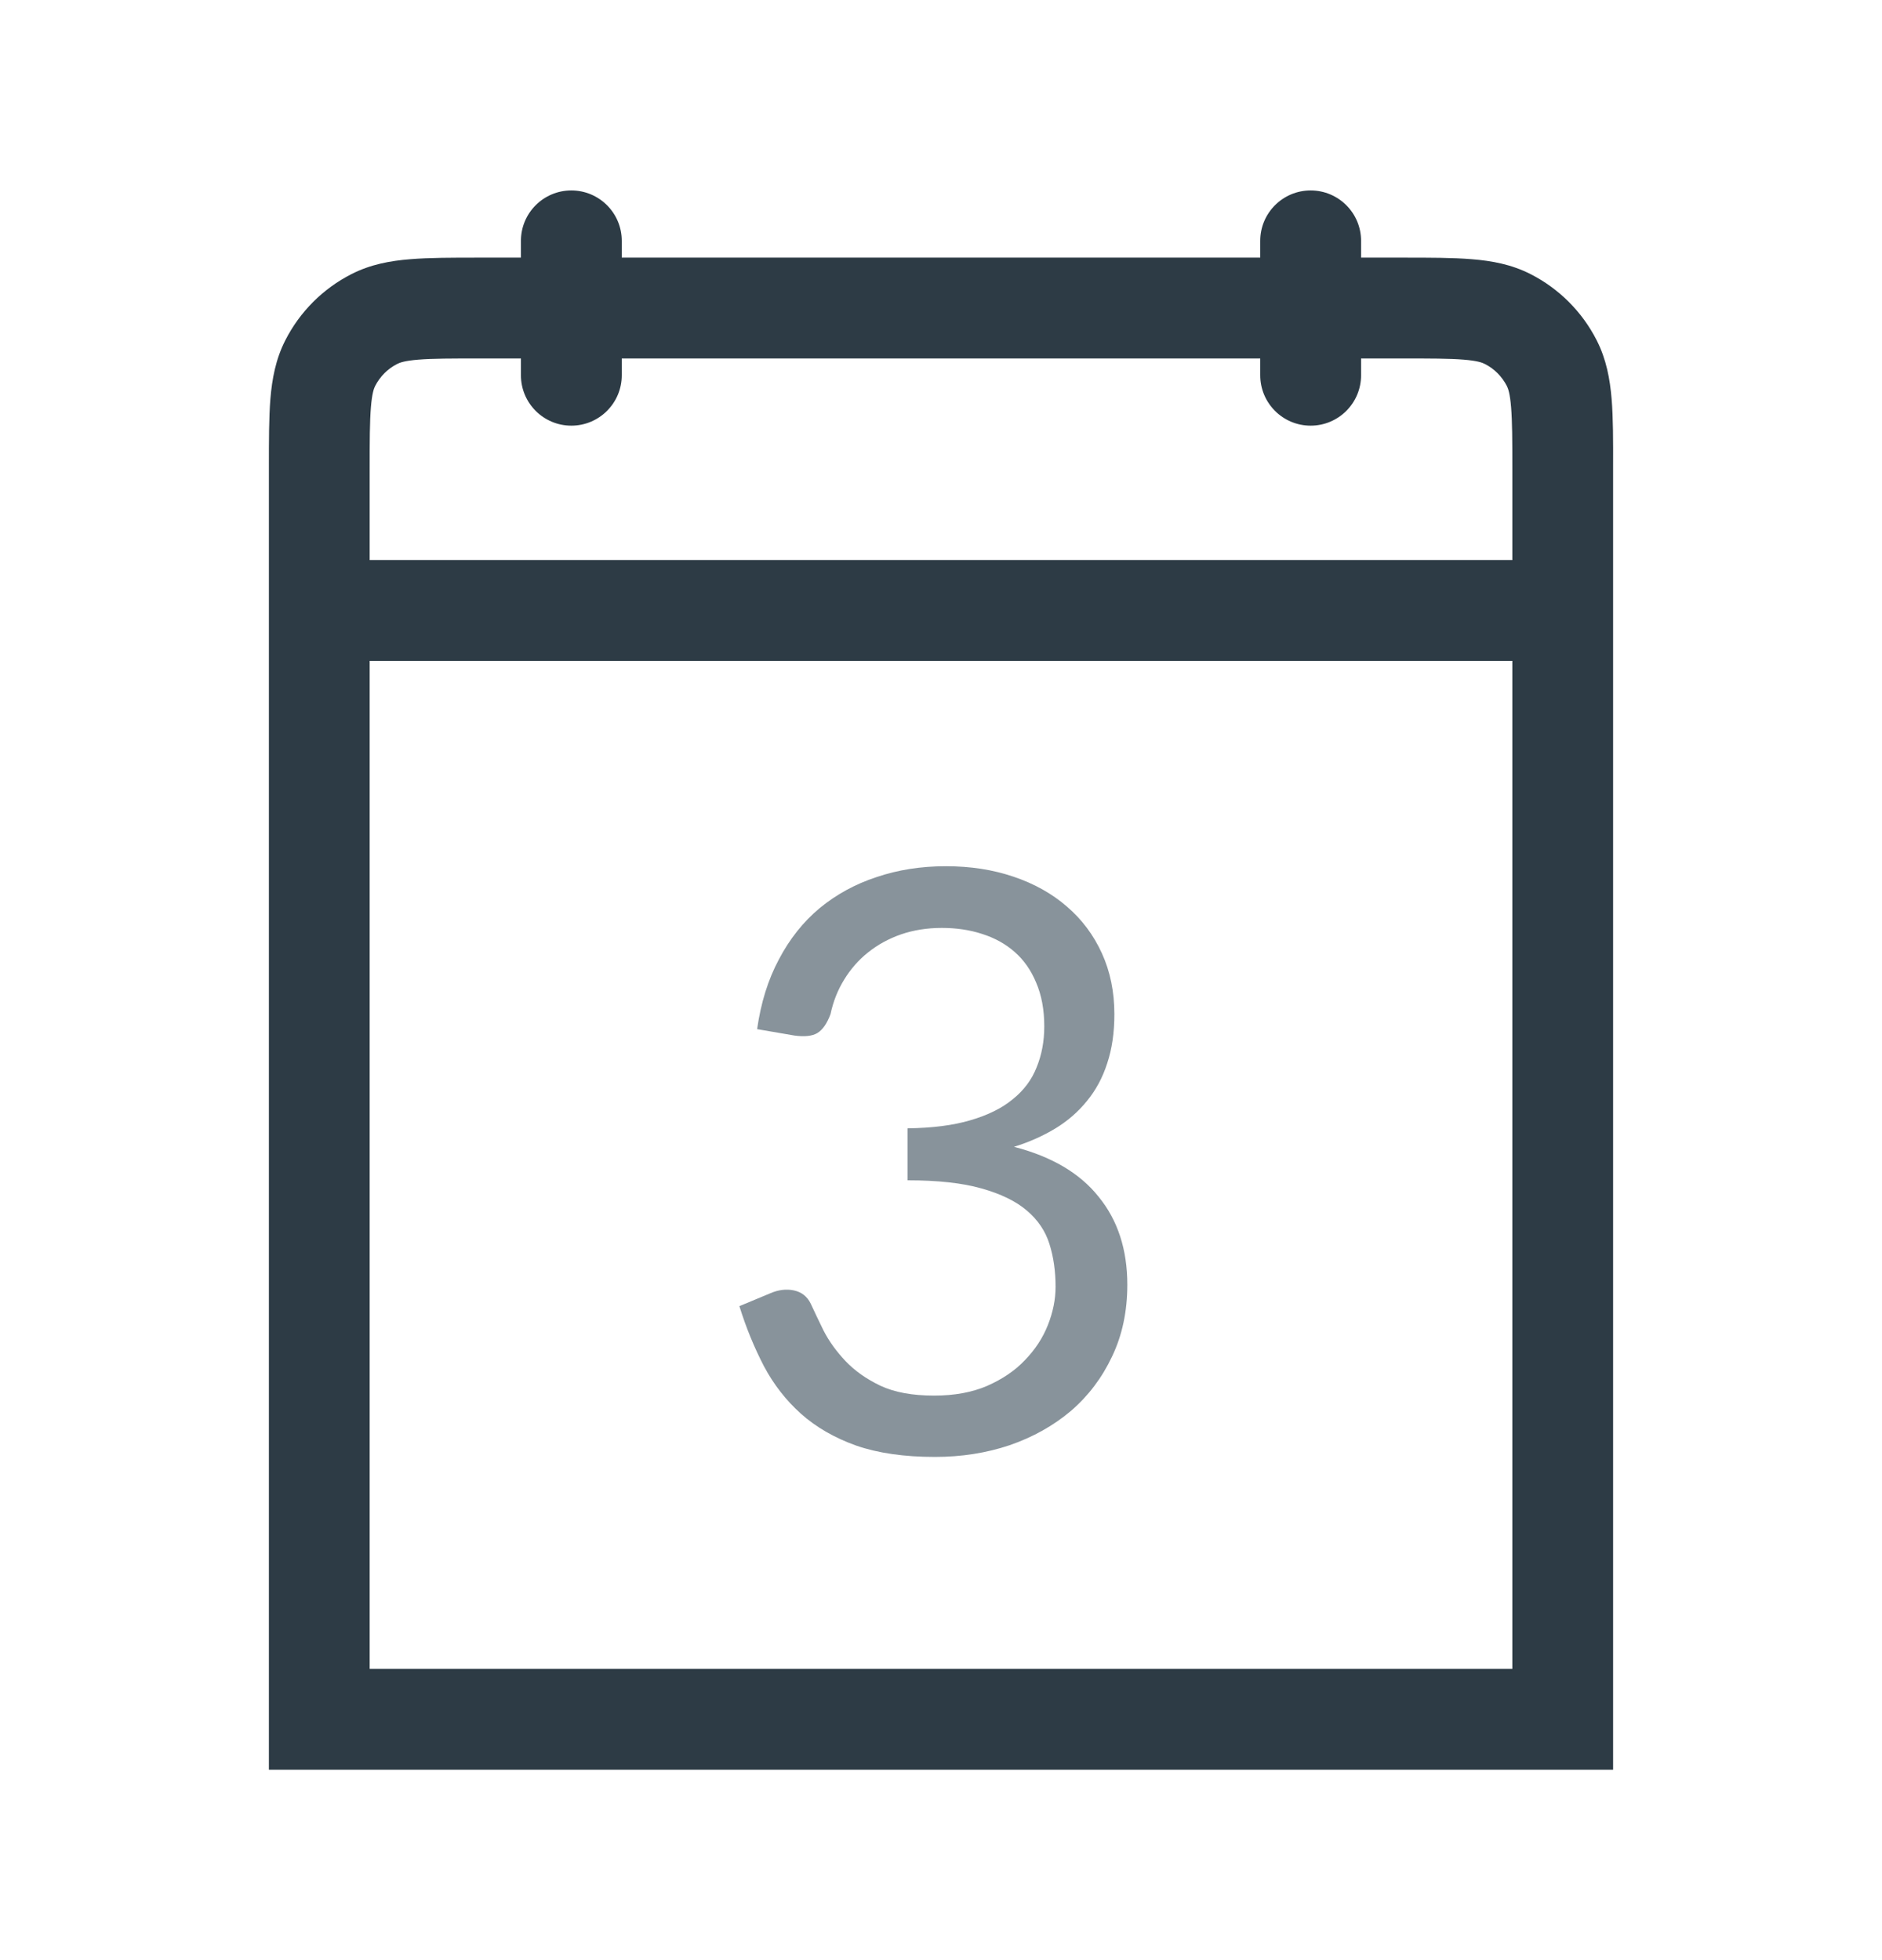 <svg width="24" height="25" viewBox="0 0 24 25" fill="none" xmlns="http://www.w3.org/2000/svg">
<path opacity="0.6" d="M9.655 13.126C9.703 12.79 9.795 12.493 9.933 12.236C10.07 11.975 10.243 11.758 10.452 11.583C10.665 11.408 10.906 11.276 11.177 11.187C11.451 11.094 11.746 11.048 12.062 11.048C12.374 11.048 12.662 11.092 12.926 11.182C13.19 11.271 13.416 11.398 13.605 11.562C13.797 11.727 13.946 11.926 14.052 12.159C14.158 12.392 14.211 12.651 14.211 12.935C14.211 13.168 14.181 13.378 14.119 13.563C14.061 13.744 13.975 13.904 13.862 14.041C13.752 14.178 13.618 14.295 13.461 14.391C13.303 14.487 13.126 14.566 12.931 14.627C13.411 14.751 13.771 14.963 14.011 15.265C14.254 15.563 14.376 15.937 14.376 16.386C14.376 16.726 14.311 17.031 14.181 17.302C14.054 17.572 13.879 17.804 13.656 17.996C13.433 18.184 13.173 18.33 12.874 18.433C12.579 18.532 12.262 18.582 11.923 18.582C11.532 18.582 11.198 18.534 10.92 18.438C10.642 18.339 10.407 18.203 10.215 18.032C10.023 17.86 9.866 17.658 9.742 17.425C9.619 17.188 9.514 16.933 9.429 16.659L9.825 16.494C9.927 16.45 10.027 16.438 10.123 16.458C10.222 16.479 10.294 16.535 10.339 16.628C10.383 16.724 10.438 16.839 10.503 16.972C10.572 17.106 10.665 17.235 10.781 17.358C10.898 17.482 11.045 17.586 11.223 17.672C11.405 17.758 11.635 17.8 11.913 17.8C12.17 17.8 12.394 17.759 12.586 17.677C12.782 17.591 12.943 17.482 13.07 17.348C13.2 17.214 13.298 17.065 13.363 16.9C13.428 16.736 13.461 16.573 13.461 16.412C13.461 16.213 13.435 16.031 13.383 15.867C13.332 15.702 13.236 15.56 13.095 15.44C12.955 15.32 12.761 15.226 12.514 15.157C12.271 15.088 11.957 15.054 11.573 15.054V14.391C11.889 14.387 12.156 14.353 12.375 14.288C12.598 14.223 12.778 14.134 12.915 14.02C13.056 13.907 13.157 13.772 13.219 13.614C13.284 13.456 13.317 13.282 13.317 13.09C13.317 12.877 13.282 12.692 13.214 12.534C13.149 12.376 13.058 12.246 12.941 12.143C12.825 12.04 12.686 11.963 12.525 11.912C12.367 11.86 12.195 11.835 12.01 11.835C11.825 11.835 11.652 11.862 11.491 11.917C11.333 11.972 11.193 12.049 11.069 12.148C10.949 12.244 10.848 12.359 10.766 12.493C10.683 12.627 10.625 12.774 10.591 12.935C10.546 13.055 10.49 13.136 10.421 13.177C10.356 13.215 10.26 13.225 10.133 13.208L9.655 13.126Z" fill="#394B58"/>
<path fill-rule="evenodd" clip-rule="evenodd" d="M7.929 3.072C7.929 2.717 7.641 2.429 7.286 2.429C6.931 2.429 6.643 2.717 6.643 3.072V3.286H6.104H6.104C5.765 3.286 5.473 3.286 5.232 3.306C4.978 3.326 4.725 3.372 4.482 3.496C4.119 3.681 3.824 3.976 3.639 4.339C3.515 4.582 3.469 4.835 3.448 5.089C3.429 5.33 3.429 5.622 3.429 5.961V5.961L3.429 22.572H20.571V5.961V5.961C20.572 5.622 20.572 5.33 20.552 5.089C20.531 4.835 20.485 4.582 20.361 4.339C20.176 3.976 19.881 3.681 19.518 3.496C19.275 3.372 19.022 3.326 18.768 3.306C18.527 3.286 18.235 3.286 17.896 3.286H17.357V3.072C17.357 2.717 17.069 2.429 16.714 2.429C16.359 2.429 16.071 2.717 16.071 3.072V3.286H7.929V3.072ZM6.643 4.572V4.786C6.643 5.141 6.931 5.429 7.286 5.429C7.641 5.429 7.929 5.141 7.929 4.786V4.572H16.071V4.786C16.071 5.141 16.359 5.429 16.714 5.429C17.069 5.429 17.357 5.141 17.357 4.786V4.572H17.871C18.242 4.572 18.481 4.572 18.664 4.587C18.838 4.601 18.903 4.625 18.935 4.642C19.056 4.703 19.154 4.802 19.216 4.923C19.232 4.954 19.256 5.019 19.27 5.194C19.285 5.376 19.286 5.615 19.286 5.986V7.143H4.714V5.986C4.714 5.615 4.715 5.376 4.73 5.194C4.744 5.019 4.768 4.954 4.784 4.923C4.846 4.802 4.944 4.703 5.065 4.642C5.097 4.625 5.162 4.601 5.336 4.587C5.519 4.572 5.758 4.572 6.129 4.572H6.643ZM4.714 8.429V21.286H19.286V8.429H4.714Z" fill="#2D3B45"/>
</svg>
